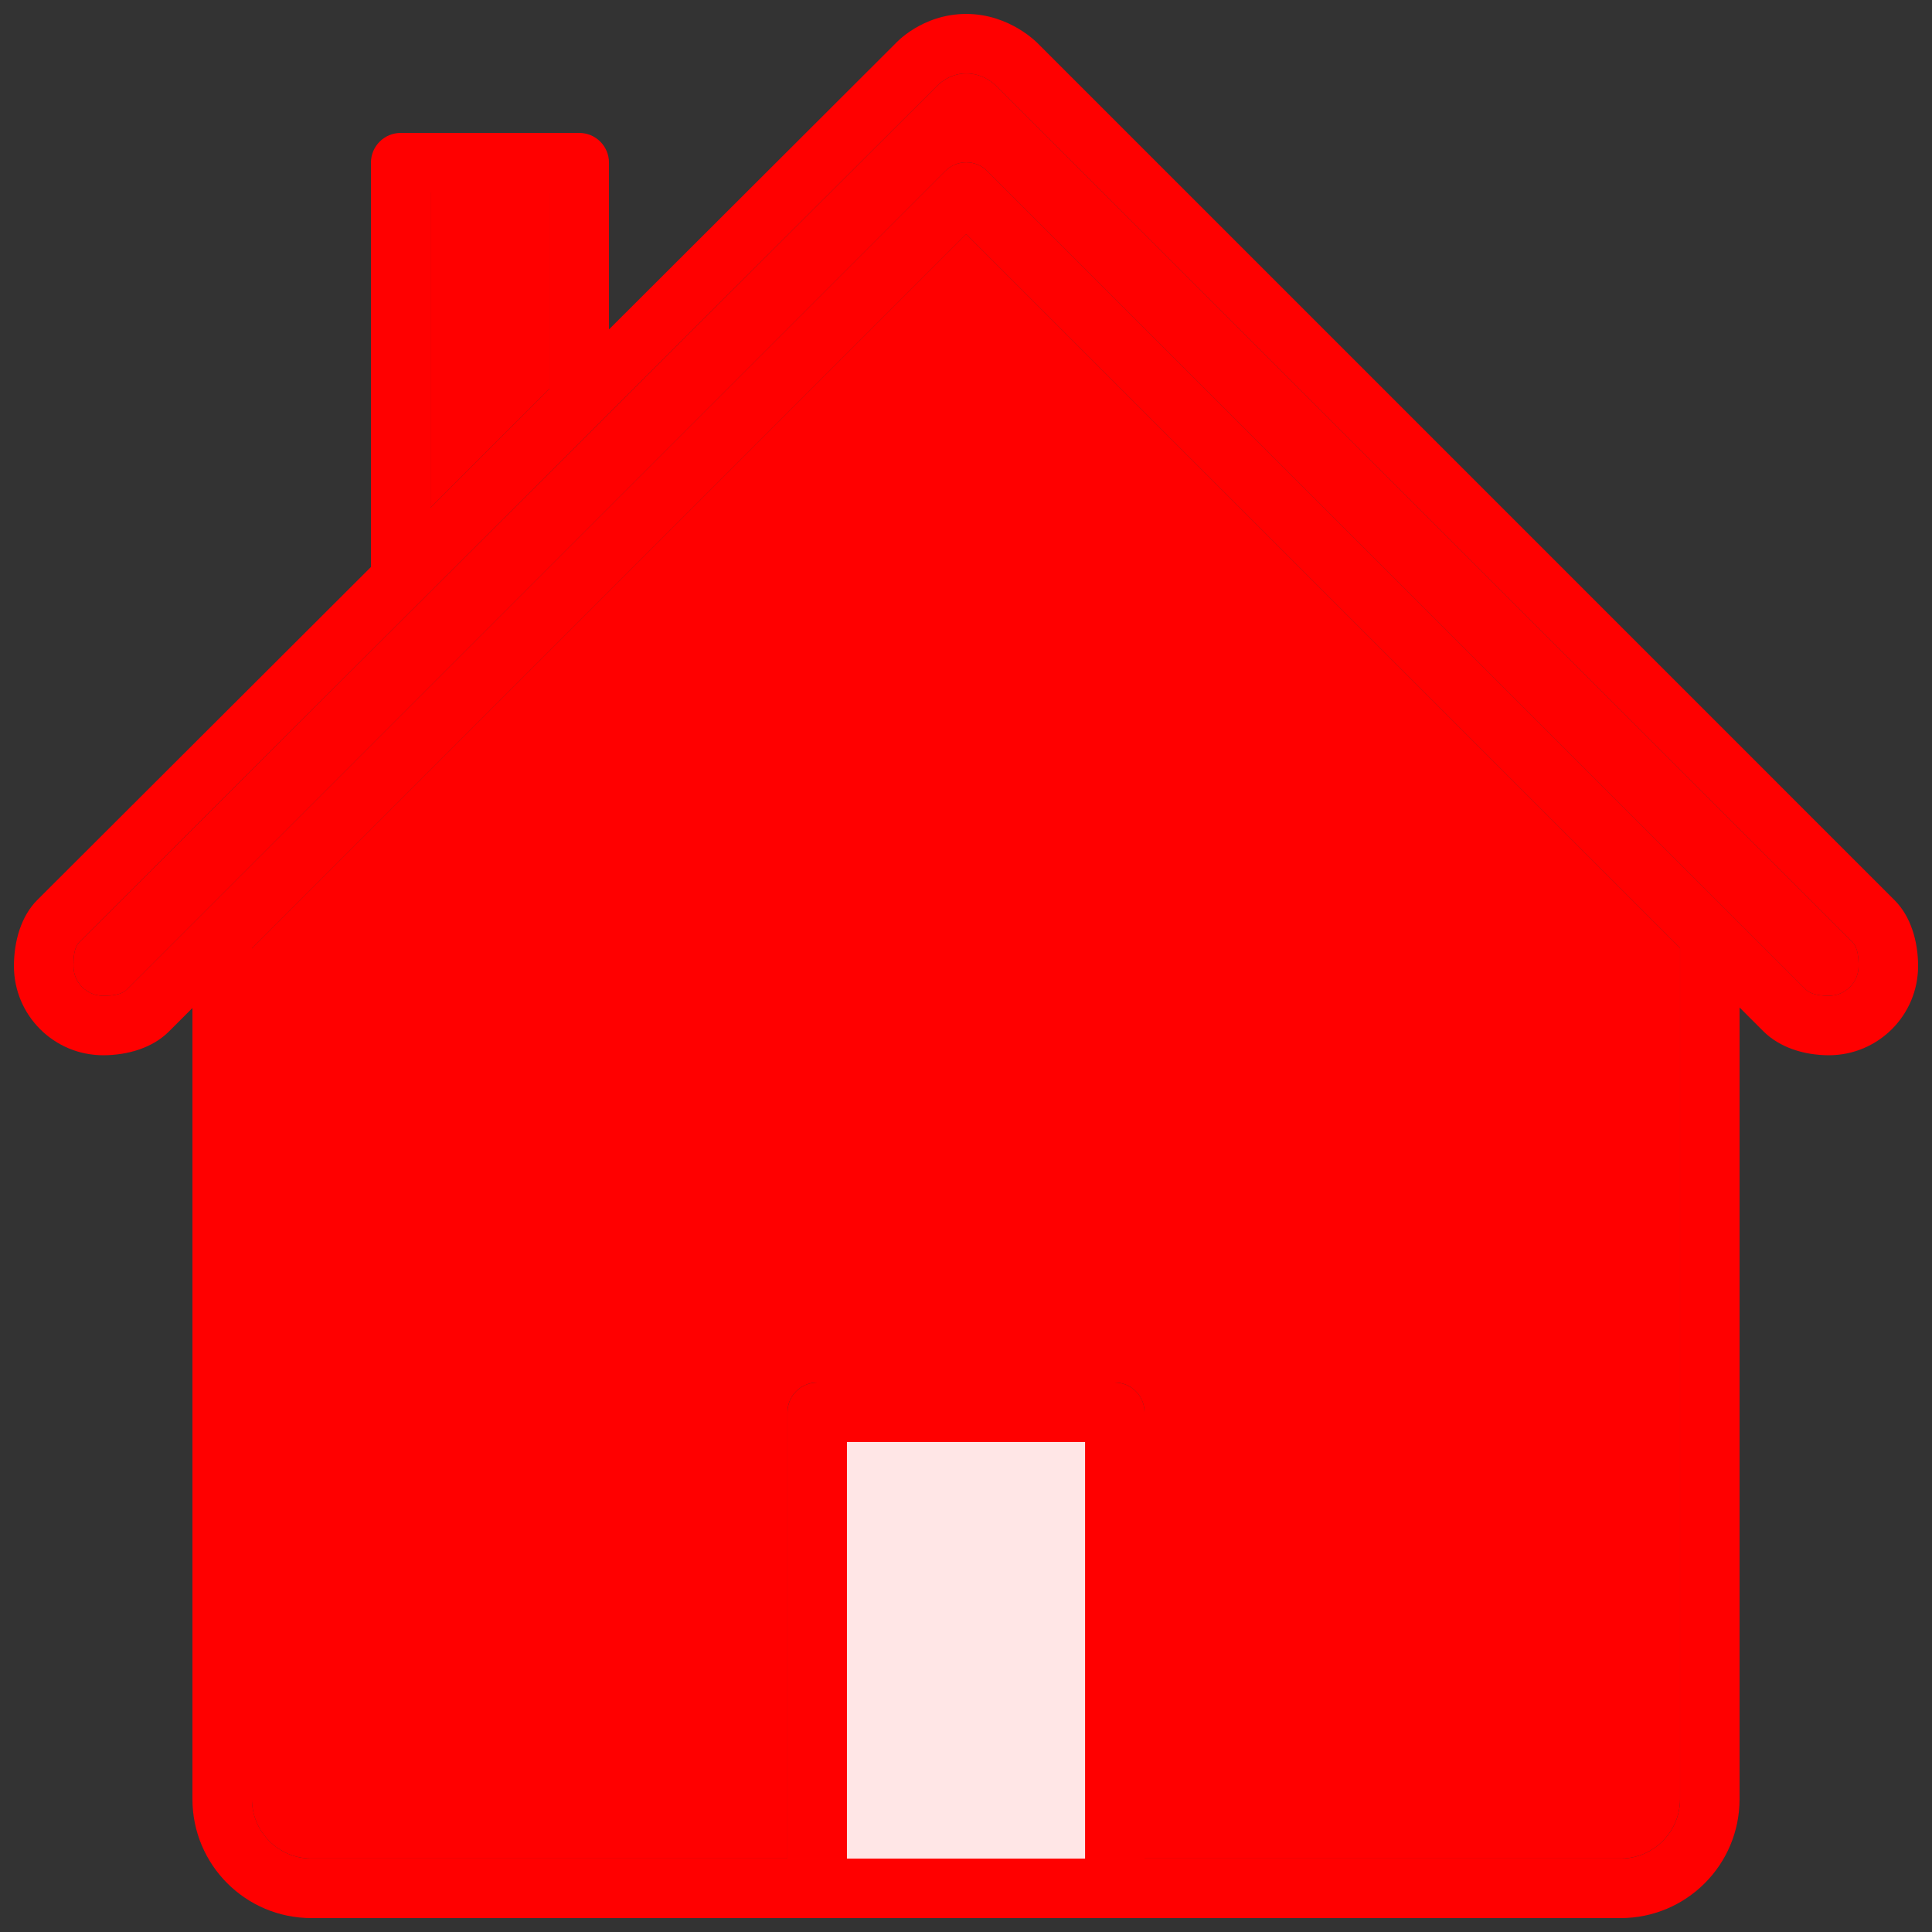 <svg width="71" height="71" viewBox="0 0 71 71" fill="none" xmlns="http://www.w3.org/2000/svg">
<rect x="0" y="0" width="71" height="71" fill="#333333" stroke="none"/>
<g clip-path="url(#clip0_1380_9063)">
<path d="M61.741 66.115C61.741 67.322 60.761 68.301 59.554 68.301H42.06V51.901C42.06 51.296 41.571 50.807 40.966 50.807H30.032C29.428 50.807 28.939 51.296 28.939 51.901V68.301H11.445C10.238 68.301 9.258 67.322 9.258 66.115V34.856L35.509 8.605L61.741 34.837V66.115Z" fill="#FF0000"/>
<path d="M15.82 7.072H20.194V14.29L15.82 18.655V7.072Z" fill="#FF0000"/>
<path d="M39.876 52.994H31.129V68.302H39.876V52.994Z" fill="#F9EBB2"/>
<path d="M67.209 36.594C66.908 36.594 66.551 36.555 66.354 36.357L36.284 6.287C36.071 6.073 35.791 5.966 35.511 5.966C35.231 5.966 34.951 6.073 34.738 6.287L4.657 36.368C4.46 36.566 4.094 36.594 3.793 36.594C3.188 36.594 2.699 36.106 2.699 35.501C2.699 35.199 2.717 34.821 2.915 34.623L34.446 3.148C34.446 3.148 34.854 2.699 35.511 2.699C36.168 2.699 36.584 3.134 36.584 3.134L68.081 34.63C68.279 34.828 68.303 35.199 68.303 35.501C68.303 36.105 67.814 36.594 67.209 36.594Z" fill="#FF0000"/>
<path d="M69.626 33.083L38.166 1.622C38.166 1.622 37.141 0.512 35.509 0.512C33.877 0.512 32.911 1.595 32.911 1.595L22.38 12.106V5.979C22.38 5.374 21.891 4.885 21.286 4.885H14.726C14.121 4.885 13.632 5.374 13.632 5.979V20.837L1.368 33.076C0.774 33.67 0.512 34.595 0.512 35.5C0.512 37.311 1.98 38.78 3.792 38.78C4.697 38.78 5.609 38.506 6.203 37.912L7.072 37.043V66.115C7.072 68.533 9.028 70.489 11.446 70.489H59.555C61.972 70.489 63.928 68.533 63.928 66.115V37.025L64.808 37.904C65.401 38.495 66.303 38.78 67.209 38.78C69.02 38.78 70.489 37.312 70.489 35.5C70.489 34.594 70.22 33.676 69.626 33.083ZM15.819 7.072H20.193V14.29L15.819 18.654V7.072ZM39.874 68.302H31.127V52.995H39.874V68.302ZM61.742 66.115C61.742 67.322 60.762 68.302 59.555 68.302H42.061V51.901C42.061 51.297 41.572 50.808 40.967 50.808H30.033C29.429 50.808 28.94 51.297 28.94 51.901V68.302H11.446C10.239 68.302 9.259 67.322 9.259 66.115V34.856L35.51 8.606L61.742 34.838V66.115ZM67.209 36.594C66.907 36.594 66.55 36.554 66.354 36.356L36.283 6.286C36.07 6.073 35.79 5.966 35.51 5.966C35.23 5.966 34.95 6.073 34.737 6.286L4.657 36.367C4.459 36.565 4.094 36.594 3.792 36.594C3.187 36.594 2.699 36.105 2.699 35.5C2.699 35.199 2.716 34.82 2.914 34.622L34.445 3.147C34.445 3.147 34.853 2.699 35.51 2.699C36.167 2.699 36.584 3.134 36.584 3.134L68.08 34.629C68.278 34.827 68.302 35.199 68.302 35.5C68.302 36.104 67.813 36.594 67.209 36.594Z" fill="#FF0000"/>
<path d="M25.661 35.5H16.914C16.309 35.5 15.82 35.989 15.82 36.593V45.34C15.82 45.945 16.309 46.434 16.914 46.434H25.661C26.265 46.434 26.754 45.945 26.754 45.34V36.593C26.754 35.989 26.265 35.5 25.661 35.5ZM24.567 44.247H18.007V37.687H24.567V44.247Z" fill="#FF0000"/>
<path d="M45.34 46.434H54.087C54.691 46.434 55.18 45.945 55.18 45.34V36.593C55.18 35.989 54.691 35.5 54.087 35.5H45.34C44.735 35.5 44.246 35.989 44.246 36.593V45.34C44.246 45.945 44.735 46.434 45.34 46.434ZM46.433 37.687H52.993V44.247H46.433V37.687Z" fill="#FF0000"/>
<path d="M39.876 52.994H31.129V68.302H39.876V52.994Z" fill="#FFE6E6"/>
<path d="M24.568 37.688H18.008V44.248H24.568V37.688Z" fill="#FF0000"/>
<path d="M52.998 37.688H46.438V44.248H52.998V37.688Z" fill="#FF0000"/>
</g>
<defs>
<clipPath id="clip0_1380_9063">
<rect width="69.977" height="69.977" fill="white" transform="translate(0.512 0.512)"/>
</clipPath>
</defs>
</svg>
